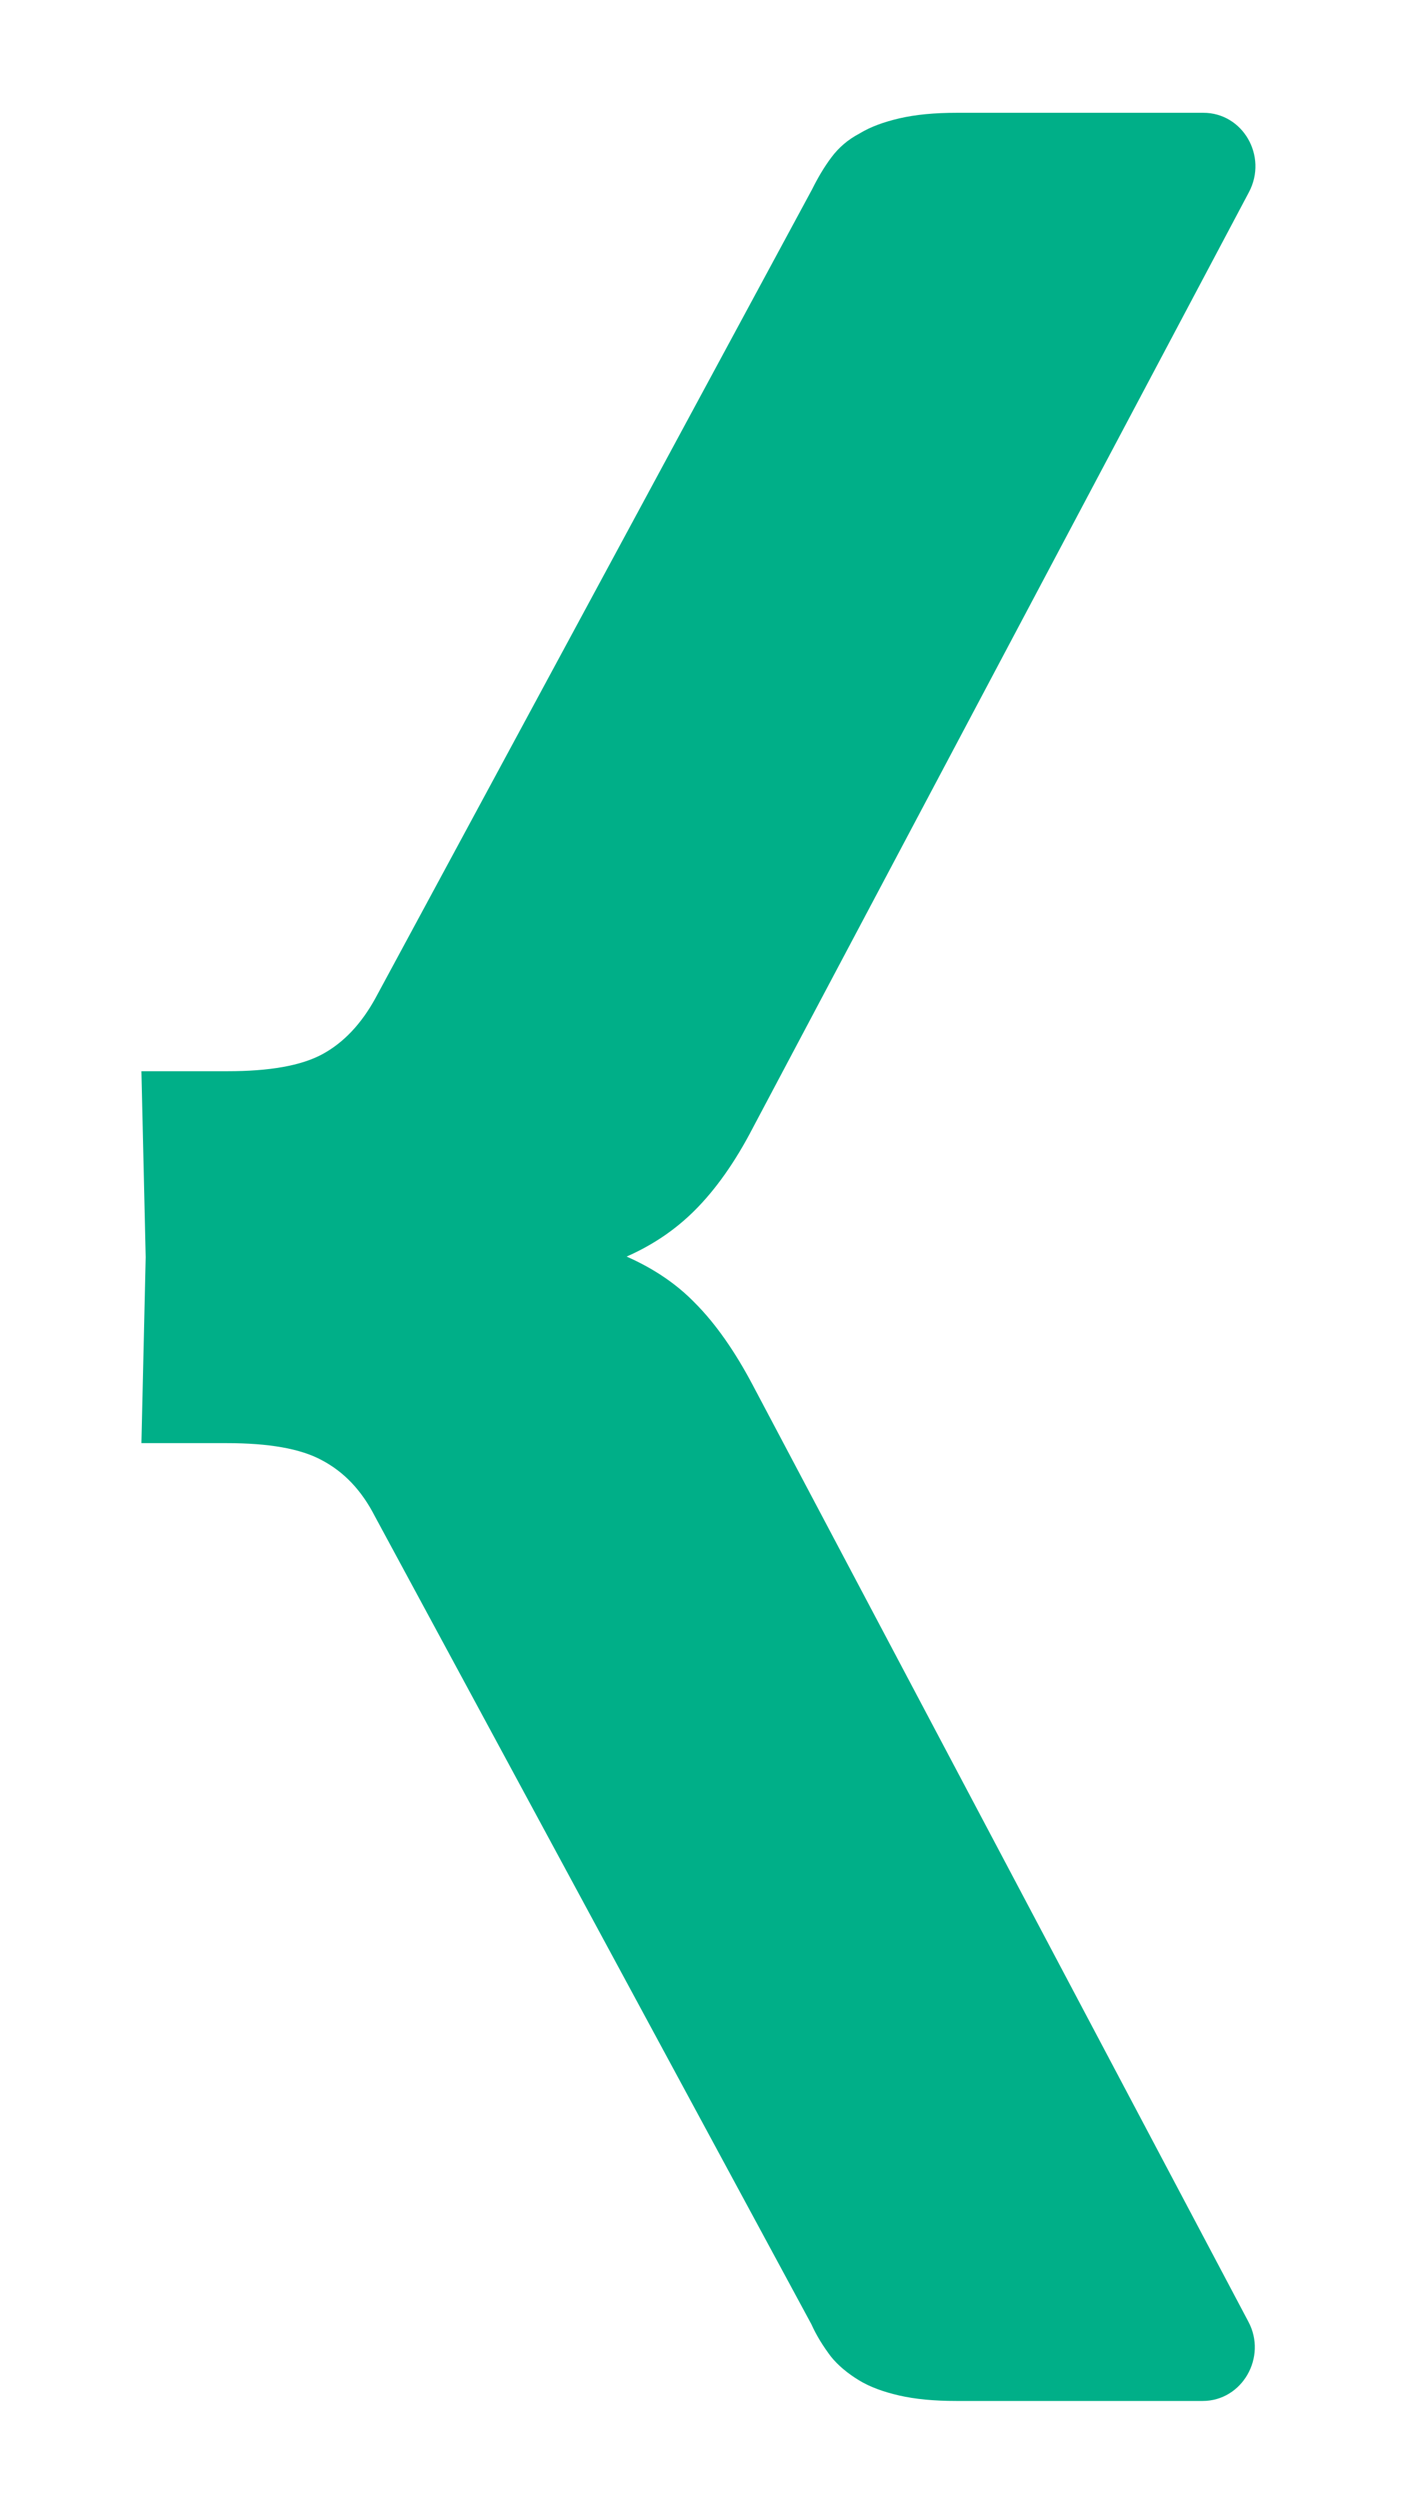 <?xml version="1.0" encoding="utf-8"?>
<!-- Generator: Adobe Illustrator 25.0.0, SVG Export Plug-In . SVG Version: 6.00 Build 0)  -->
<svg version="1.1" id="Capa_1" xmlns="http://www.w3.org/2000/svg" xmlns:xlink="http://www.w3.org/1999/xlink" x="0px" y="0px"
	 viewBox="0 0 23 41" style="enable-background:new 0 0 23 41;" xml:space="preserve">
<style type="text/css">
	.st0{fill:#00AF88;}
</style>
<path class="st0" d="M12.35,18.5c-0.29,0.56-0.61,1.01-0.95,1.35c-0.32,0.32-0.69,0.57-1.12,0.76c0.43,0.19,0.81,0.44,1.12,0.76
	c0.34,0.34,0.66,0.8,0.95,1.35l8.13,15.36c0.31,0.58-0.1,1.3-0.75,1.3h-4.04c-0.37,0-0.68-0.03-0.94-0.09
	c-0.26-0.06-0.48-0.14-0.66-0.25c-0.18-0.11-0.34-0.24-0.46-0.39c-0.12-0.16-0.23-0.33-0.32-0.53L6.15,24.87
	c-0.22-0.43-0.51-0.73-0.87-0.92c-0.35-0.19-0.87-0.28-1.56-0.28H2.32l0.07-3.05l-0.07-3.05h1.41c0.69,0,1.21-0.09,1.56-0.28
	c0.35-0.19,0.64-0.5,0.87-0.92l7.16-13.26c0.1-0.2,0.2-0.37,0.32-0.53c0.12-0.16,0.27-0.29,0.46-0.39c0.18-0.11,0.4-0.19,0.66-0.25
	c0.26-0.06,0.57-0.09,0.94-0.09h4.04c0.65,0,1.06,0.71,0.75,1.3L12.35,18.5z"/>
</svg>
